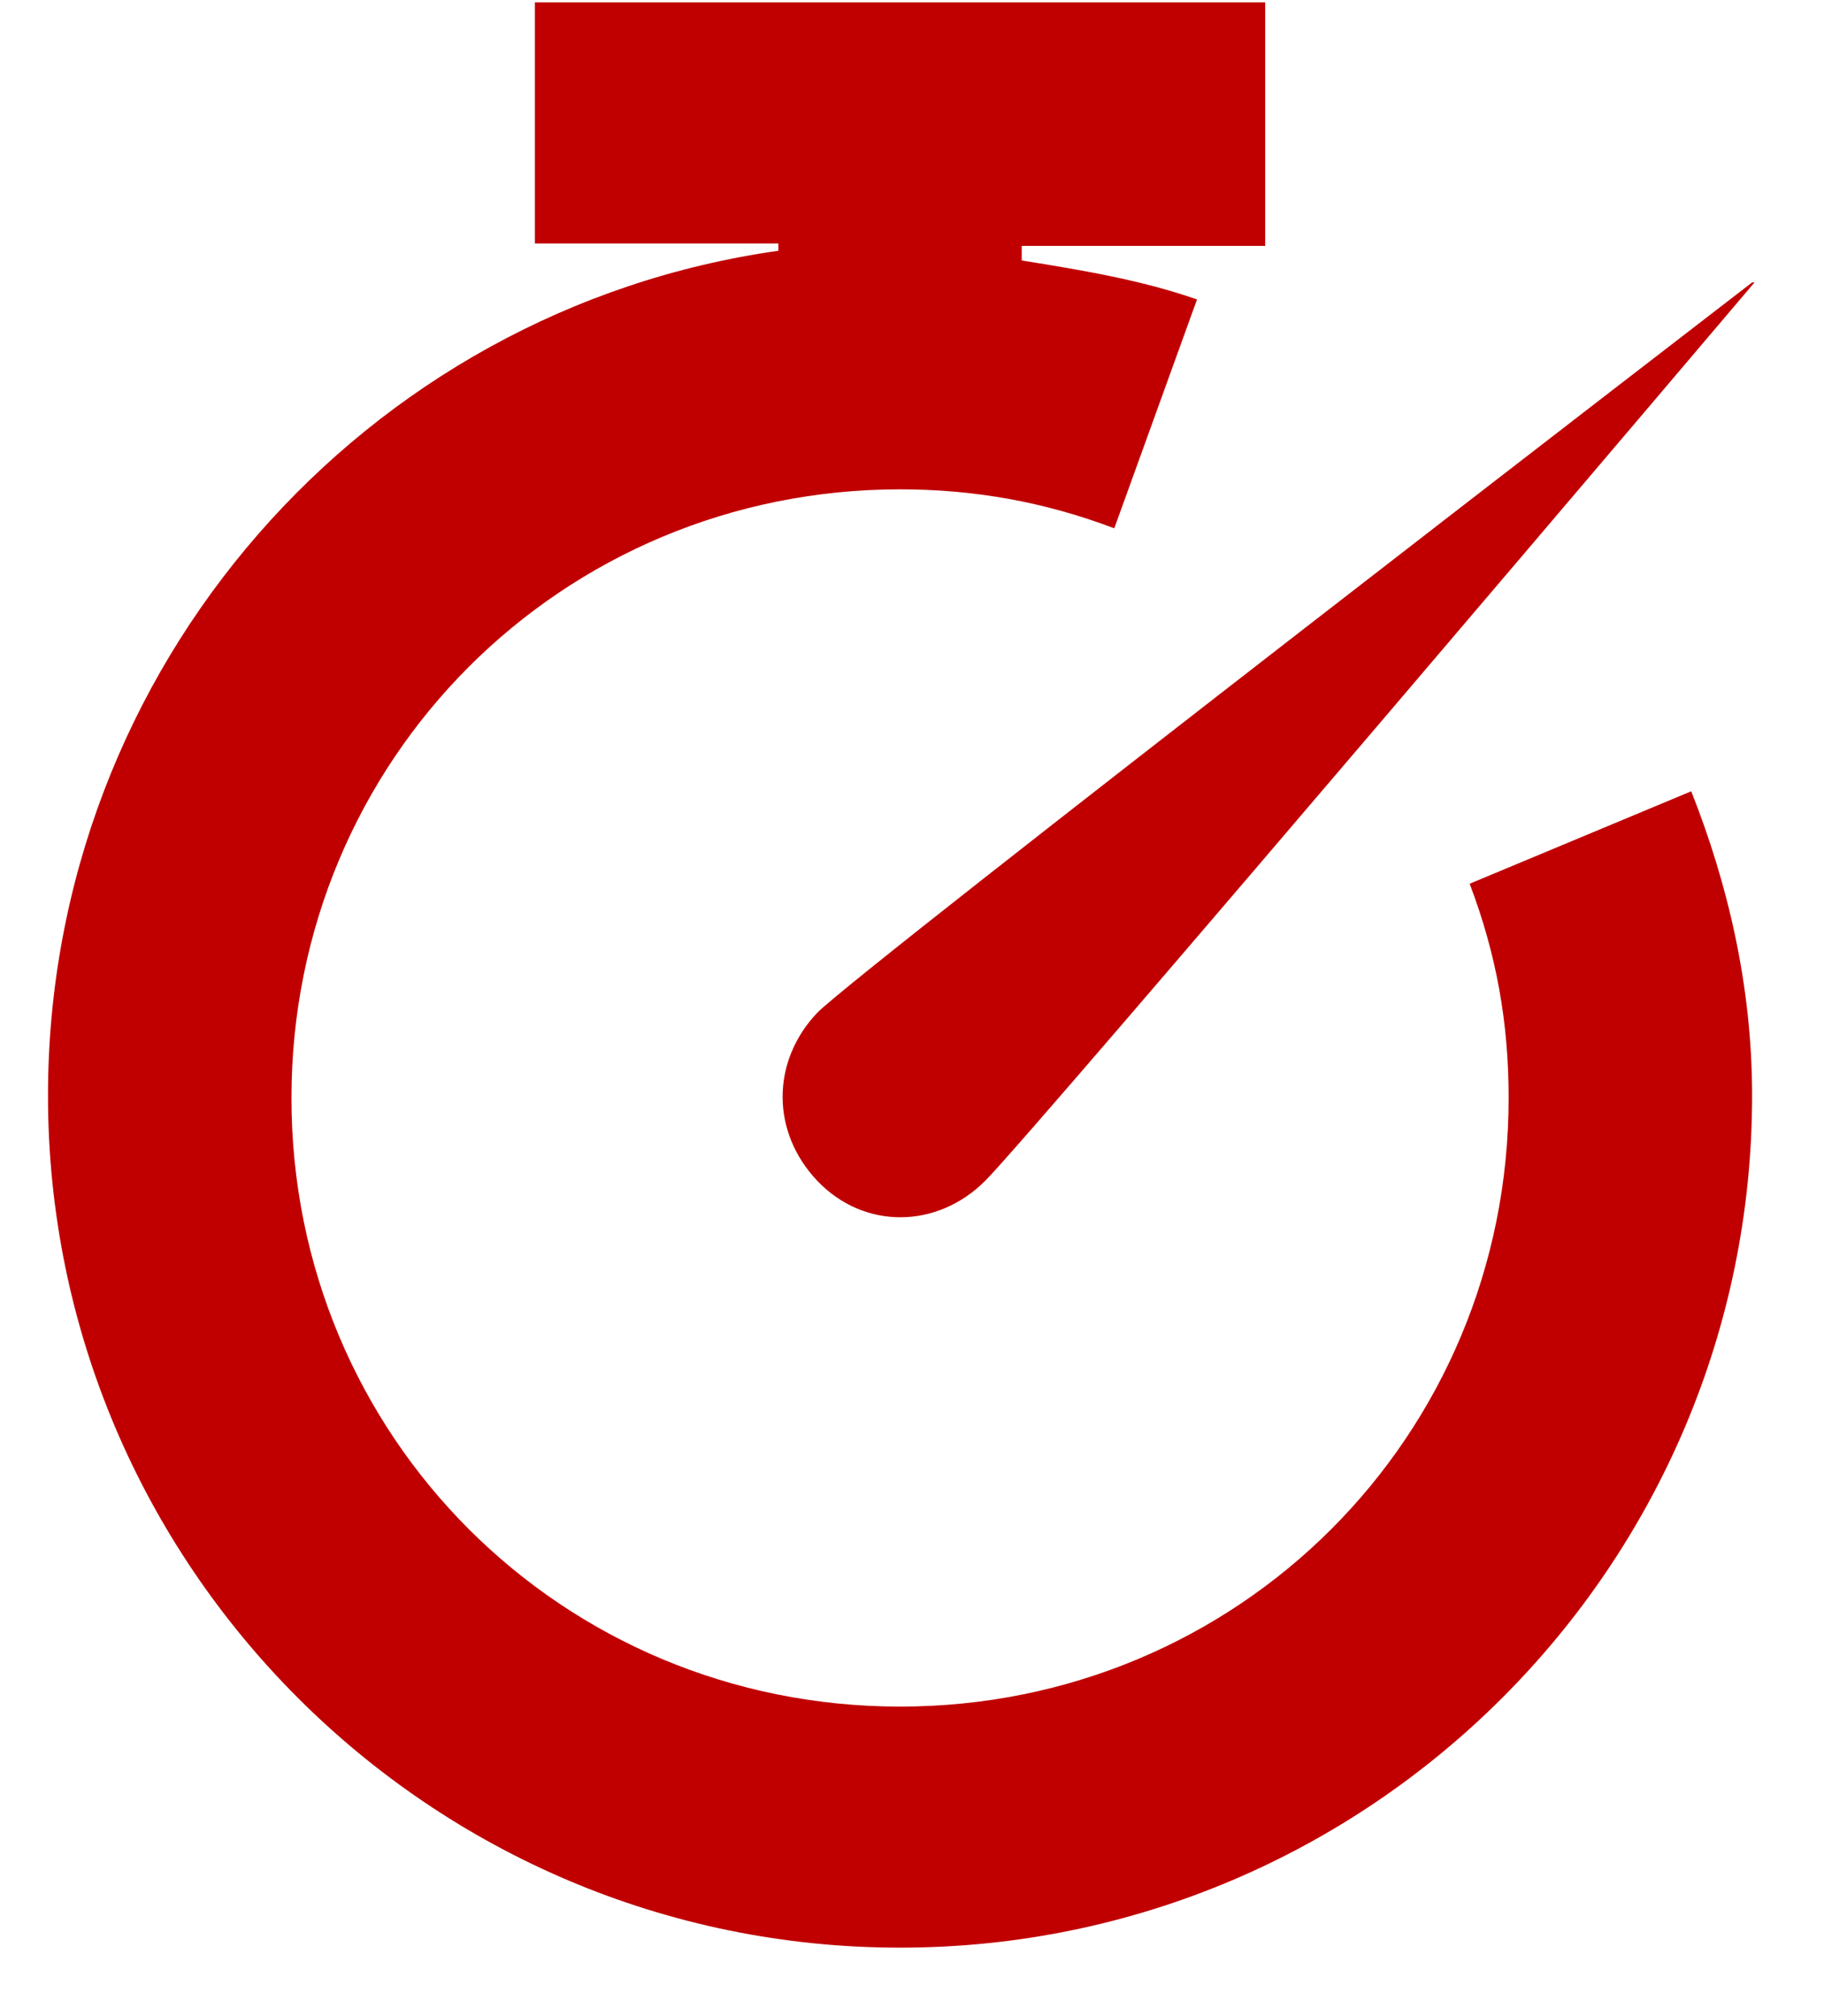 <svg width="19" height="21" viewBox="0 0 19 21" fill="none" xmlns="http://www.w3.org/2000/svg">
<path d="M5.572 0V2.536H8.108V2.612C3.797 3.221 0.5 6.948 0.5 11.412C0.5 16.306 4.481 20.287 9.376 20.287C14.27 20.287 18.251 16.306 18.251 11.412C18.251 10.27 17.998 9.205 17.617 8.242L15.309 9.205C15.588 9.941 15.715 10.651 15.715 11.437C15.715 14.962 12.9 17.776 9.376 17.776C5.851 17.776 3.036 14.962 3.036 11.437C3.036 7.912 5.851 5.097 9.376 5.097C10.136 5.097 10.872 5.224 11.607 5.503L12.469 3.119C11.886 2.916 11.277 2.815 10.643 2.713V2.561H13.179V0.025H5.572V0ZM18.251 2.942C18.251 2.942 8.995 10.067 8.513 10.549C8.032 11.056 8.032 11.792 8.513 12.299C8.995 12.806 9.756 12.806 10.263 12.299C10.77 11.792 18.276 2.942 18.276 2.942H18.251Z" fill="#C00000"/>
</svg>
